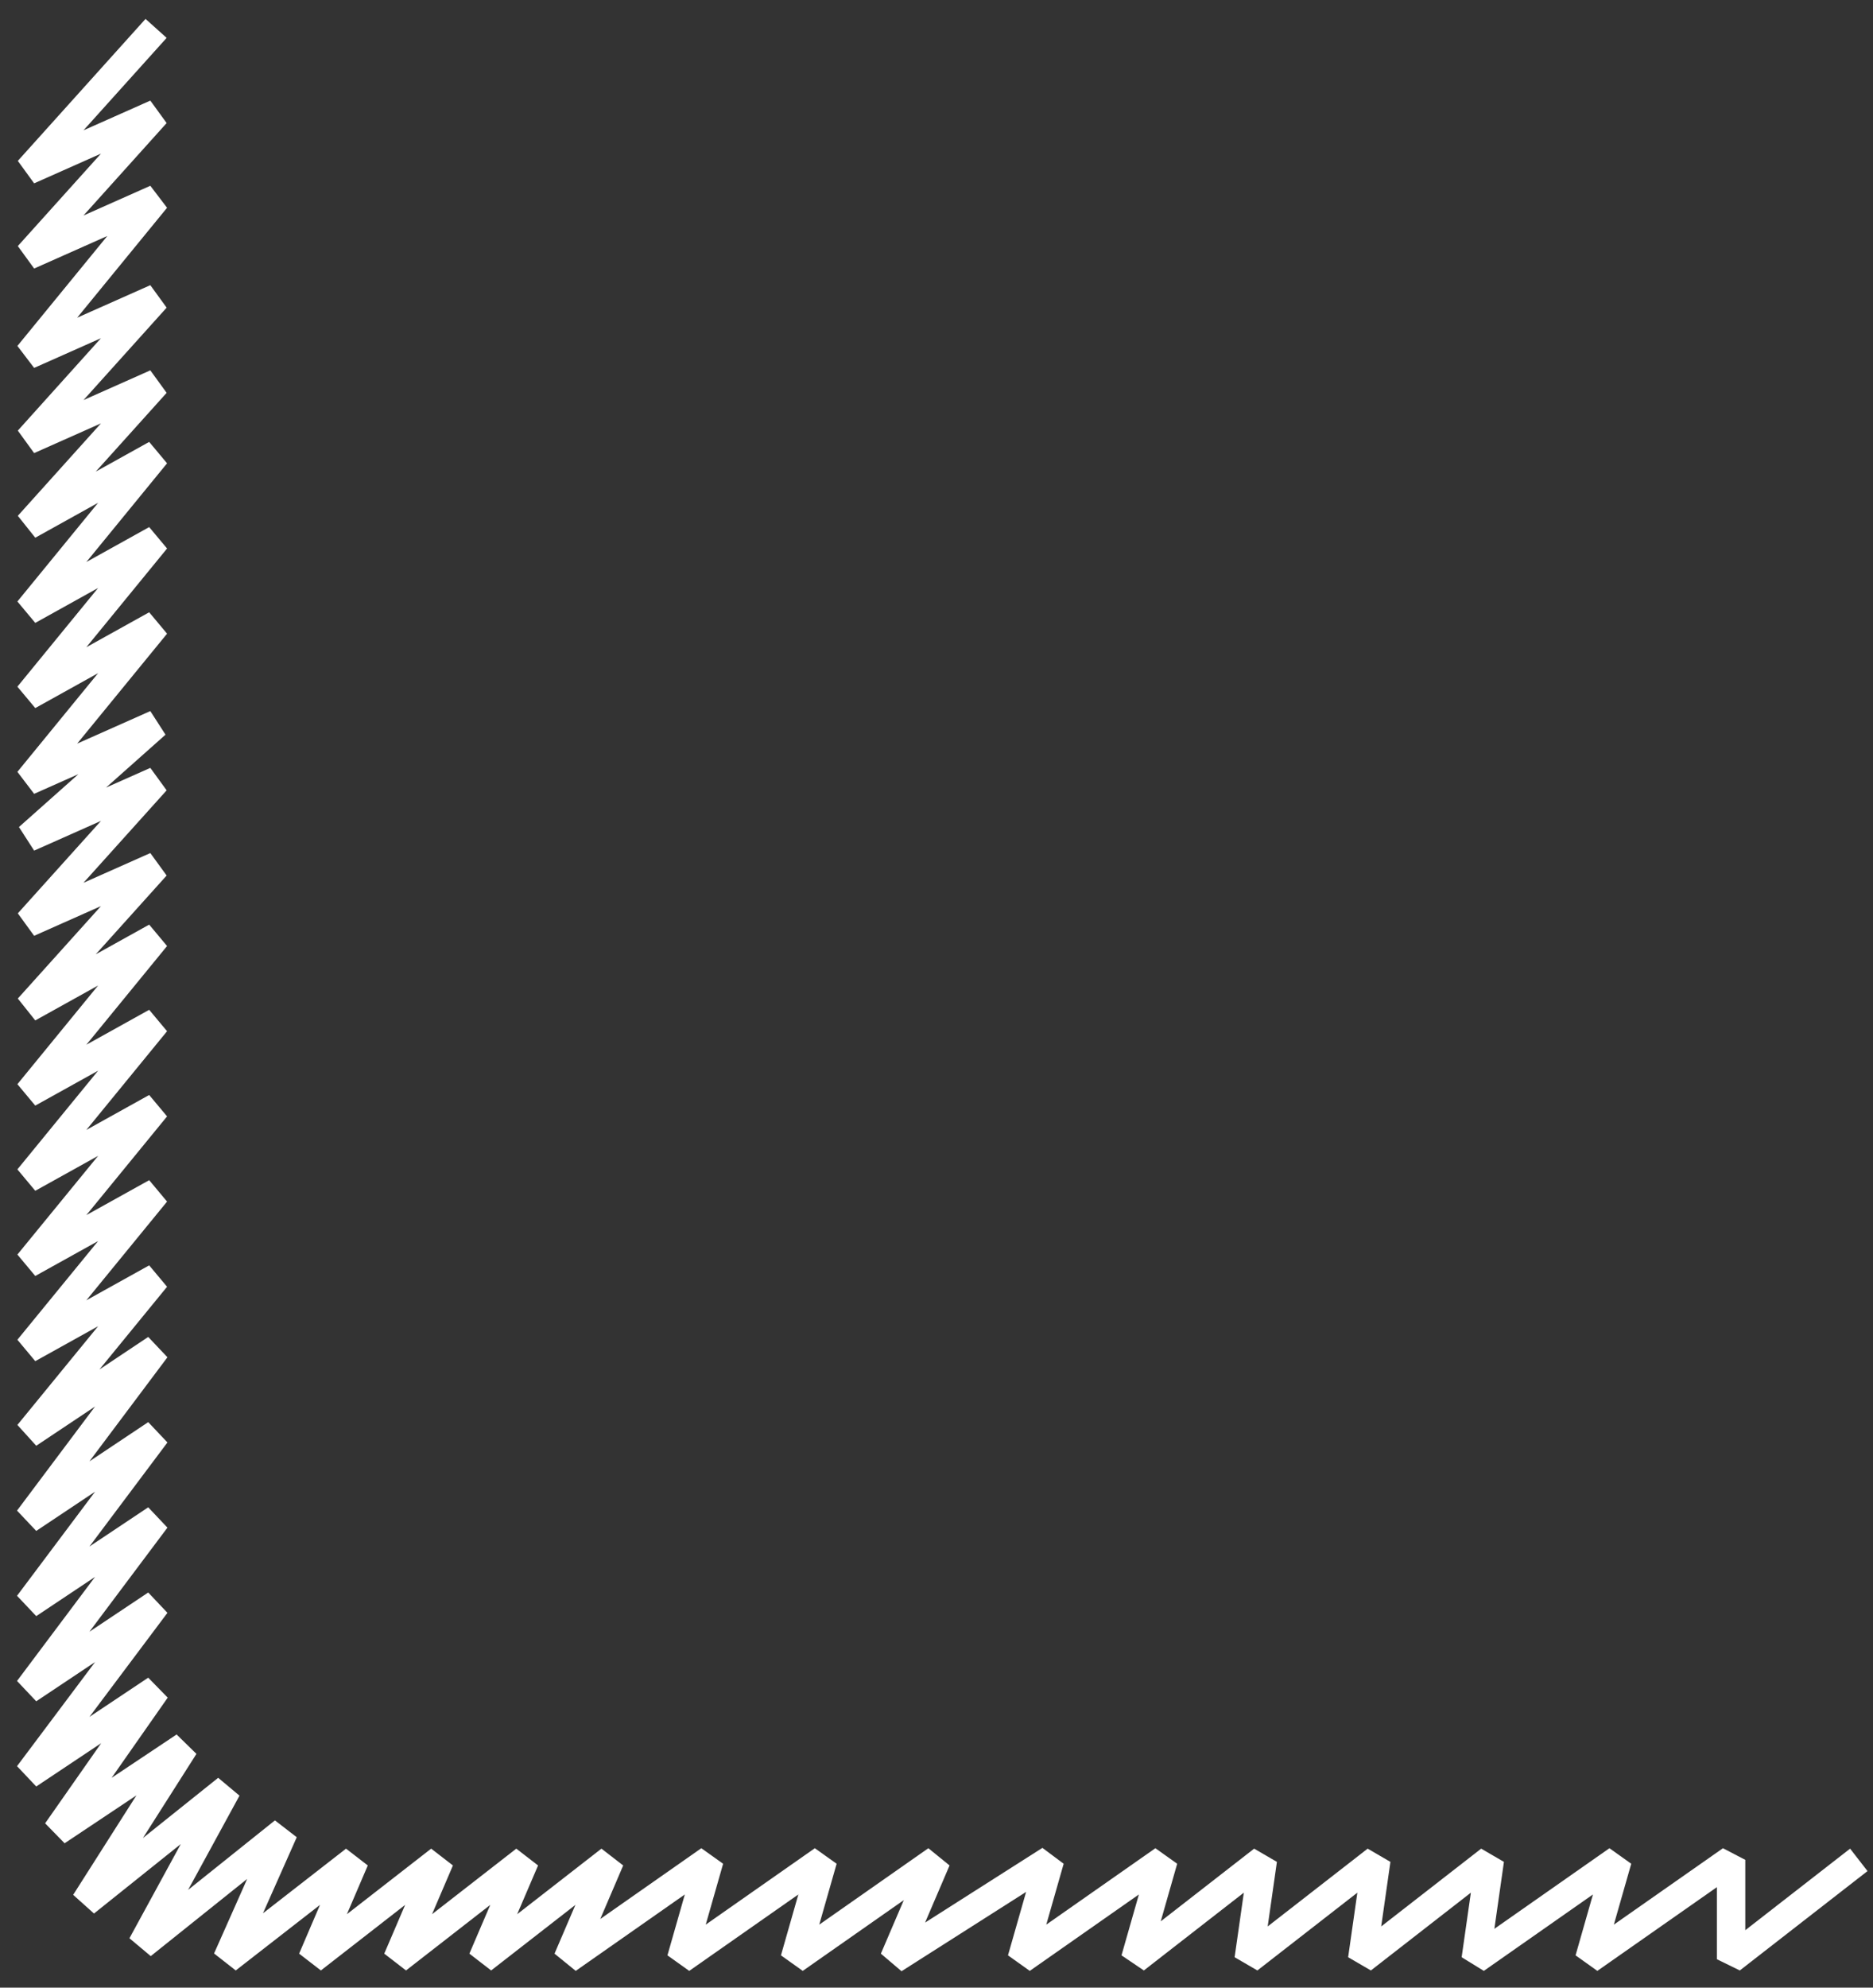 <svg width="66" height="70" viewBox="0 0 66 70" fill="none" xmlns="http://www.w3.org/2000/svg">
<rect x="0" y="0" width="66" height="70" fill="#333333" stroke="none"/>
<path d="M5.5 25.5L5.832 25.874L5.297 25.043L5.5 25.5ZM1 29.5L0.668 29.126L1.203 29.957L1 29.5ZM5.5 27.5L5.872 27.834L5.297 27.043L5.5 27.5ZM1 32.5L0.628 32.166L1.203 32.957L1 32.5ZM5.5 30.5L5.872 30.834L5.297 30.043L5.5 30.5ZM1 35.5L0.628 35.166L1.243 35.937L1 35.5ZM5.5 33L5.887 33.317L5.257 32.563L5.5 33ZM1 38.5L0.613 38.183L1.243 38.937L1 38.5ZM5.5 36L5.887 36.317L5.257 35.563L5.5 36ZM1 41.5L0.613 41.183L1.243 41.937L1 41.5ZM5.5 39L5.887 39.317L5.257 38.563L5.5 39ZM1 44.5L0.613 44.183L1.243 44.937L1 44.5ZM5.5 42L5.887 42.317L5.257 41.563L5.5 42ZM1 47.5L0.613 47.183L1.243 47.937L1 47.5ZM5.5 45L5.887 45.317L5.257 44.563L5.5 45ZM1 50.5L0.613 50.183L1.277 50.916L1 50.5ZM5.5 47.5L5.9 47.8L5.223 47.084L5.5 47.5ZM1 53.5L0.6 53.2L1.277 53.916L1 53.5ZM5.5 50.5L5.9 50.8L5.223 50.084L5.5 50.5ZM1 56.5L0.6 56.2L1.277 56.916L1 56.5ZM5.5 53.5L5.9 53.8L5.223 53.084L5.5 53.5ZM1 59.5L0.6 59.2L1.277 59.916L1 59.5ZM5.5 56.5L5.9 56.8L5.223 56.084L5.5 56.5ZM1 62.5L0.6 62.2L1.277 62.916L1 62.5ZM5.5 59.5L5.91 59.787L5.223 59.084L5.5 59.5ZM2 64.5L1.59 64.213L2.277 64.916L2 64.5ZM6.5 61.5L6.922 61.768L6.223 61.084L6.5 61.5ZM3 67L2.578 66.732L3.312 67.39L3 67ZM8 63L8.439 63.239L7.688 62.61L8 63ZM5 68.5L4.561 68.261L5.312 68.89L5 68.5ZM10 64.5L10.457 64.703L9.688 64.11L10 64.5ZM8 69L7.543 68.797L8.307 69.395L8 69ZM12.5 65.5L12.96 65.697L12.193 65.105L12.5 65.5ZM11 69L10.54 68.803L11.307 69.395L11 69ZM15.5 65.5L15.96 65.697L15.193 65.105L15.5 65.5ZM14 69L13.54 68.803L14.307 69.395L14 69ZM18.5 65.5L18.96 65.697L18.193 65.105L18.5 65.5ZM17 69L16.54 68.803L17.307 69.395L17 69ZM21.5 65.5L21.96 65.697L21.193 65.105L21.5 65.5ZM20 69L19.54 68.803L20.287 69.41L20 69ZM25 65.5L25.481 65.637L24.713 65.09L25 65.5ZM24 69L23.519 68.863L24.287 69.41L24 69ZM29 65.5L29.481 65.637L28.713 65.09L29 65.5ZM28 69L27.519 68.863L28.287 69.41L28 69ZM33 65.5L33.46 65.697L32.713 65.09L33 65.5ZM31.5 69L31.04 68.803L31.768 69.422L31.5 69ZM37 65.5L37.481 65.637L36.732 65.078L37 65.5ZM36 69L35.519 68.863L36.287 69.41L36 69ZM41 65.5L41.481 65.637L40.713 65.09L41 65.5ZM40 69L39.519 68.863L40.307 69.395L40 69ZM44.5 65.5L44.995 65.571L44.193 65.105L44.5 65.5ZM44 69L43.505 68.929L44.307 69.395L44 69ZM48.5 65.5L48.995 65.571L48.193 65.105L48.5 65.5ZM48 69L47.505 68.929L48.307 69.395L48 69ZM52.5 65.5L52.995 65.571L52.193 65.105L52.5 65.5ZM52 69L51.505 68.929L52.287 69.41L52 69ZM57 65.5L57.481 65.637L56.713 65.09L57 65.5ZM56 69L55.519 68.863L56.287 69.41L56 69ZM61 65.5H61.5L60.713 65.09L61 65.5ZM61 69H60.5L61.307 69.395L61 69ZM5.5 10.5L5.872 10.835L5.297 10.043L5.5 10.5ZM1 15.5L0.628 15.165L1.203 15.957L1 15.5ZM5.5 13.5L5.872 13.835L5.297 13.043L5.5 13.5ZM1 18.5L0.628 18.166L1.243 18.937L1 18.5ZM5.5 16L5.887 16.317L5.257 15.563L5.5 16ZM1 21.5L0.613 21.183L1.243 21.937L1 21.5ZM5.5 19L5.887 19.317L5.257 18.563L5.5 19ZM1 24.5L0.613 24.183L1.243 24.937L1 24.5ZM5.5 22L5.887 22.317L5.257 21.563L5.5 22ZM1 27.5L0.613 27.183L1.203 27.957L1 27.5ZM1 6L0.628 5.666L1.203 6.457L1 6ZM5.5 4L5.872 4.334L5.297 3.543L5.5 4ZM1 9L0.628 8.666L1.203 9.457L1 9ZM5.5 7L5.887 7.317L5.297 6.543L5.5 7ZM1 12.5L0.613 12.183L1.203 12.957L1 12.5ZM5.168 25.126L0.668 29.126L1.332 29.874L5.832 25.874L5.168 25.126ZM1.203 29.957L5.703 27.957L5.297 27.043L0.797 29.043L1.203 29.957ZM5.128 27.166L0.628 32.166L1.372 32.834L5.872 27.834L5.128 27.166ZM1.203 32.957L5.703 30.957L5.297 30.043L0.797 32.043L1.203 32.957ZM5.128 30.166L0.628 35.166L1.372 35.834L5.872 30.834L5.128 30.166ZM1.243 35.937L5.743 33.437L5.257 32.563L0.757 35.063L1.243 35.937ZM5.113 32.683L0.613 38.183L1.387 38.817L5.887 33.317L5.113 32.683ZM1.243 38.937L5.743 36.437L5.257 35.563L0.757 38.063L1.243 38.937ZM5.113 35.683L0.613 41.183L1.387 41.817L5.887 36.317L5.113 35.683ZM1.243 41.937L5.743 39.437L5.257 38.563L0.757 41.063L1.243 41.937ZM5.113 38.683L0.613 44.183L1.387 44.817L5.887 39.317L5.113 38.683ZM1.243 44.937L5.743 42.437L5.257 41.563L0.757 44.063L1.243 44.937ZM5.113 41.683L0.613 47.183L1.387 47.817L5.887 42.317L5.113 41.683ZM1.243 47.937L5.743 45.437L5.257 44.563L0.757 47.063L1.243 47.937ZM5.113 44.683L0.613 50.183L1.387 50.817L5.887 45.317L5.113 44.683ZM1.277 50.916L5.777 47.916L5.223 47.084L0.723 50.084L1.277 50.916ZM5.1 47.2L0.6 53.2L1.4 53.8L5.9 47.8L5.1 47.2ZM1.277 53.916L5.777 50.916L5.223 50.084L0.723 53.084L1.277 53.916ZM5.1 50.2L0.6 56.2L1.4 56.8L5.9 50.8L5.1 50.2ZM1.277 56.916L5.777 53.916L5.223 53.084L0.723 56.084L1.277 56.916ZM5.1 53.2L0.6 59.2L1.4 59.8L5.9 53.8L5.1 53.2ZM1.277 59.916L5.777 56.916L5.223 56.084L0.723 59.084L1.277 59.916ZM5.1 56.2L0.6 62.2L1.4 62.8L5.9 56.8L5.1 56.2ZM1.277 62.916L5.777 59.916L5.223 59.084L0.723 62.084L1.277 62.916ZM5.09 59.213L1.59 64.213L2.41 64.787L5.91 59.787L5.09 59.213ZM2.277 64.916L6.777 61.916L6.223 61.084L1.723 64.084L2.277 64.916ZM6.078 61.232L2.578 66.732L3.422 67.268L6.922 61.768L6.078 61.232ZM3.312 67.39L8.312 63.39L7.688 62.61L2.688 66.61L3.312 67.39ZM7.561 62.761L4.561 68.261L5.439 68.739L8.439 63.239L7.561 62.761ZM5.312 68.89L10.312 64.89L9.688 64.11L4.688 68.11L5.312 68.89ZM9.543 64.297L7.543 68.797L8.457 69.203L10.457 64.703L9.543 64.297ZM8.307 69.395L12.807 65.895L12.193 65.105L7.693 68.605L8.307 69.395ZM12.04 65.303L10.54 68.803L11.46 69.197L12.96 65.697L12.04 65.303ZM11.307 69.395L15.807 65.895L15.193 65.105L10.693 68.605L11.307 69.395ZM15.04 65.303L13.54 68.803L14.46 69.197L15.96 65.697L15.04 65.303ZM14.307 69.395L18.807 65.895L18.193 65.105L13.693 68.605L14.307 69.395ZM18.04 65.303L16.54 68.803L17.46 69.197L18.96 65.697L18.04 65.303ZM17.307 69.395L21.807 65.895L21.193 65.105L16.693 68.605L17.307 69.395ZM21.04 65.303L19.54 68.803L20.46 69.197L21.96 65.697L21.04 65.303ZM20.287 69.41L25.287 65.91L24.713 65.09L19.713 68.59L20.287 69.41ZM24.519 65.363L23.519 68.863L24.481 69.137L25.481 65.637L24.519 65.363ZM24.287 69.41L29.287 65.91L28.713 65.09L23.713 68.59L24.287 69.41ZM28.519 65.363L27.519 68.863L28.481 69.137L29.481 65.637L28.519 65.363ZM28.287 69.41L33.287 65.91L32.713 65.09L27.713 68.59L28.287 69.41ZM32.54 65.303L31.04 68.803L31.96 69.197L33.46 65.697L32.54 65.303ZM31.768 69.422L37.268 65.922L36.732 65.078L31.232 68.578L31.768 69.422ZM36.519 65.363L35.519 68.863L36.481 69.137L37.481 65.637L36.519 65.363ZM36.287 69.41L41.287 65.91L40.713 65.09L35.713 68.59L36.287 69.41ZM40.519 65.363L39.519 68.863L40.481 69.137L41.481 65.637L40.519 65.363ZM40.307 69.395L44.807 65.895L44.193 65.105L39.693 68.605L40.307 69.395ZM44.005 65.429L43.505 68.929L44.495 69.071L44.995 65.571L44.005 65.429ZM44.307 69.395L48.807 65.895L48.193 65.105L43.693 68.605L44.307 69.395ZM48.005 65.429L47.505 68.929L48.495 69.071L48.995 65.571L48.005 65.429ZM48.307 69.395L52.807 65.895L52.193 65.105L47.693 68.605L48.307 69.395ZM52.005 65.429L51.505 68.929L52.495 69.071L52.995 65.571L52.005 65.429ZM52.287 69.41L57.287 65.91L56.713 65.09L51.713 68.59L52.287 69.41ZM56.519 65.363L55.519 68.863L56.481 69.137L57.481 65.637L56.519 65.363ZM56.287 69.41L61.287 65.91L60.713 65.09L55.713 68.59L56.287 69.41ZM60.5 65.5V69H61.5V65.5H60.5ZM61.307 69.395L65.807 65.895L65.193 65.105L60.693 68.605L61.307 69.395ZM5.128 10.165L0.628 15.165L1.372 15.835L5.872 10.835L5.128 10.165ZM1.203 15.957L5.703 13.957L5.297 13.043L0.797 15.043L1.203 15.957ZM5.128 13.165L0.628 18.166L1.372 18.834L5.872 13.835L5.128 13.165ZM1.243 18.937L5.743 16.437L5.257 15.563L0.757 18.063L1.243 18.937ZM5.113 15.683L0.613 21.183L1.387 21.817L5.887 16.317L5.113 15.683ZM1.243 21.937L5.743 19.437L5.257 18.563L0.757 21.063L1.243 21.937ZM5.113 18.683L0.613 24.183L1.387 24.817L5.887 19.317L5.113 18.683ZM1.243 24.937L5.743 22.437L5.257 21.563L0.757 24.063L1.243 24.937ZM5.113 21.683L0.613 27.183L1.387 27.817L5.887 22.317L5.113 21.683ZM1.203 27.957L5.703 25.957L5.297 25.043L0.797 27.043L1.203 27.957ZM5.128 0.666L0.628 5.666L1.372 6.334L5.872 1.334L5.128 0.666ZM1.203 6.457L5.703 4.457L5.297 3.543L0.797 5.543L1.203 6.457ZM5.128 3.666L0.628 8.666L1.372 9.334L5.872 4.334L5.128 3.666ZM1.203 9.457L5.703 7.457L5.297 6.543L0.797 8.543L1.203 9.457ZM5.113 6.683L0.613 12.183L1.387 12.817L5.887 7.317L5.113 6.683ZM1.203 12.957L5.703 10.957L5.297 10.043L0.797 12.043L1.203 12.957Z" fill="white"/>
</svg>
